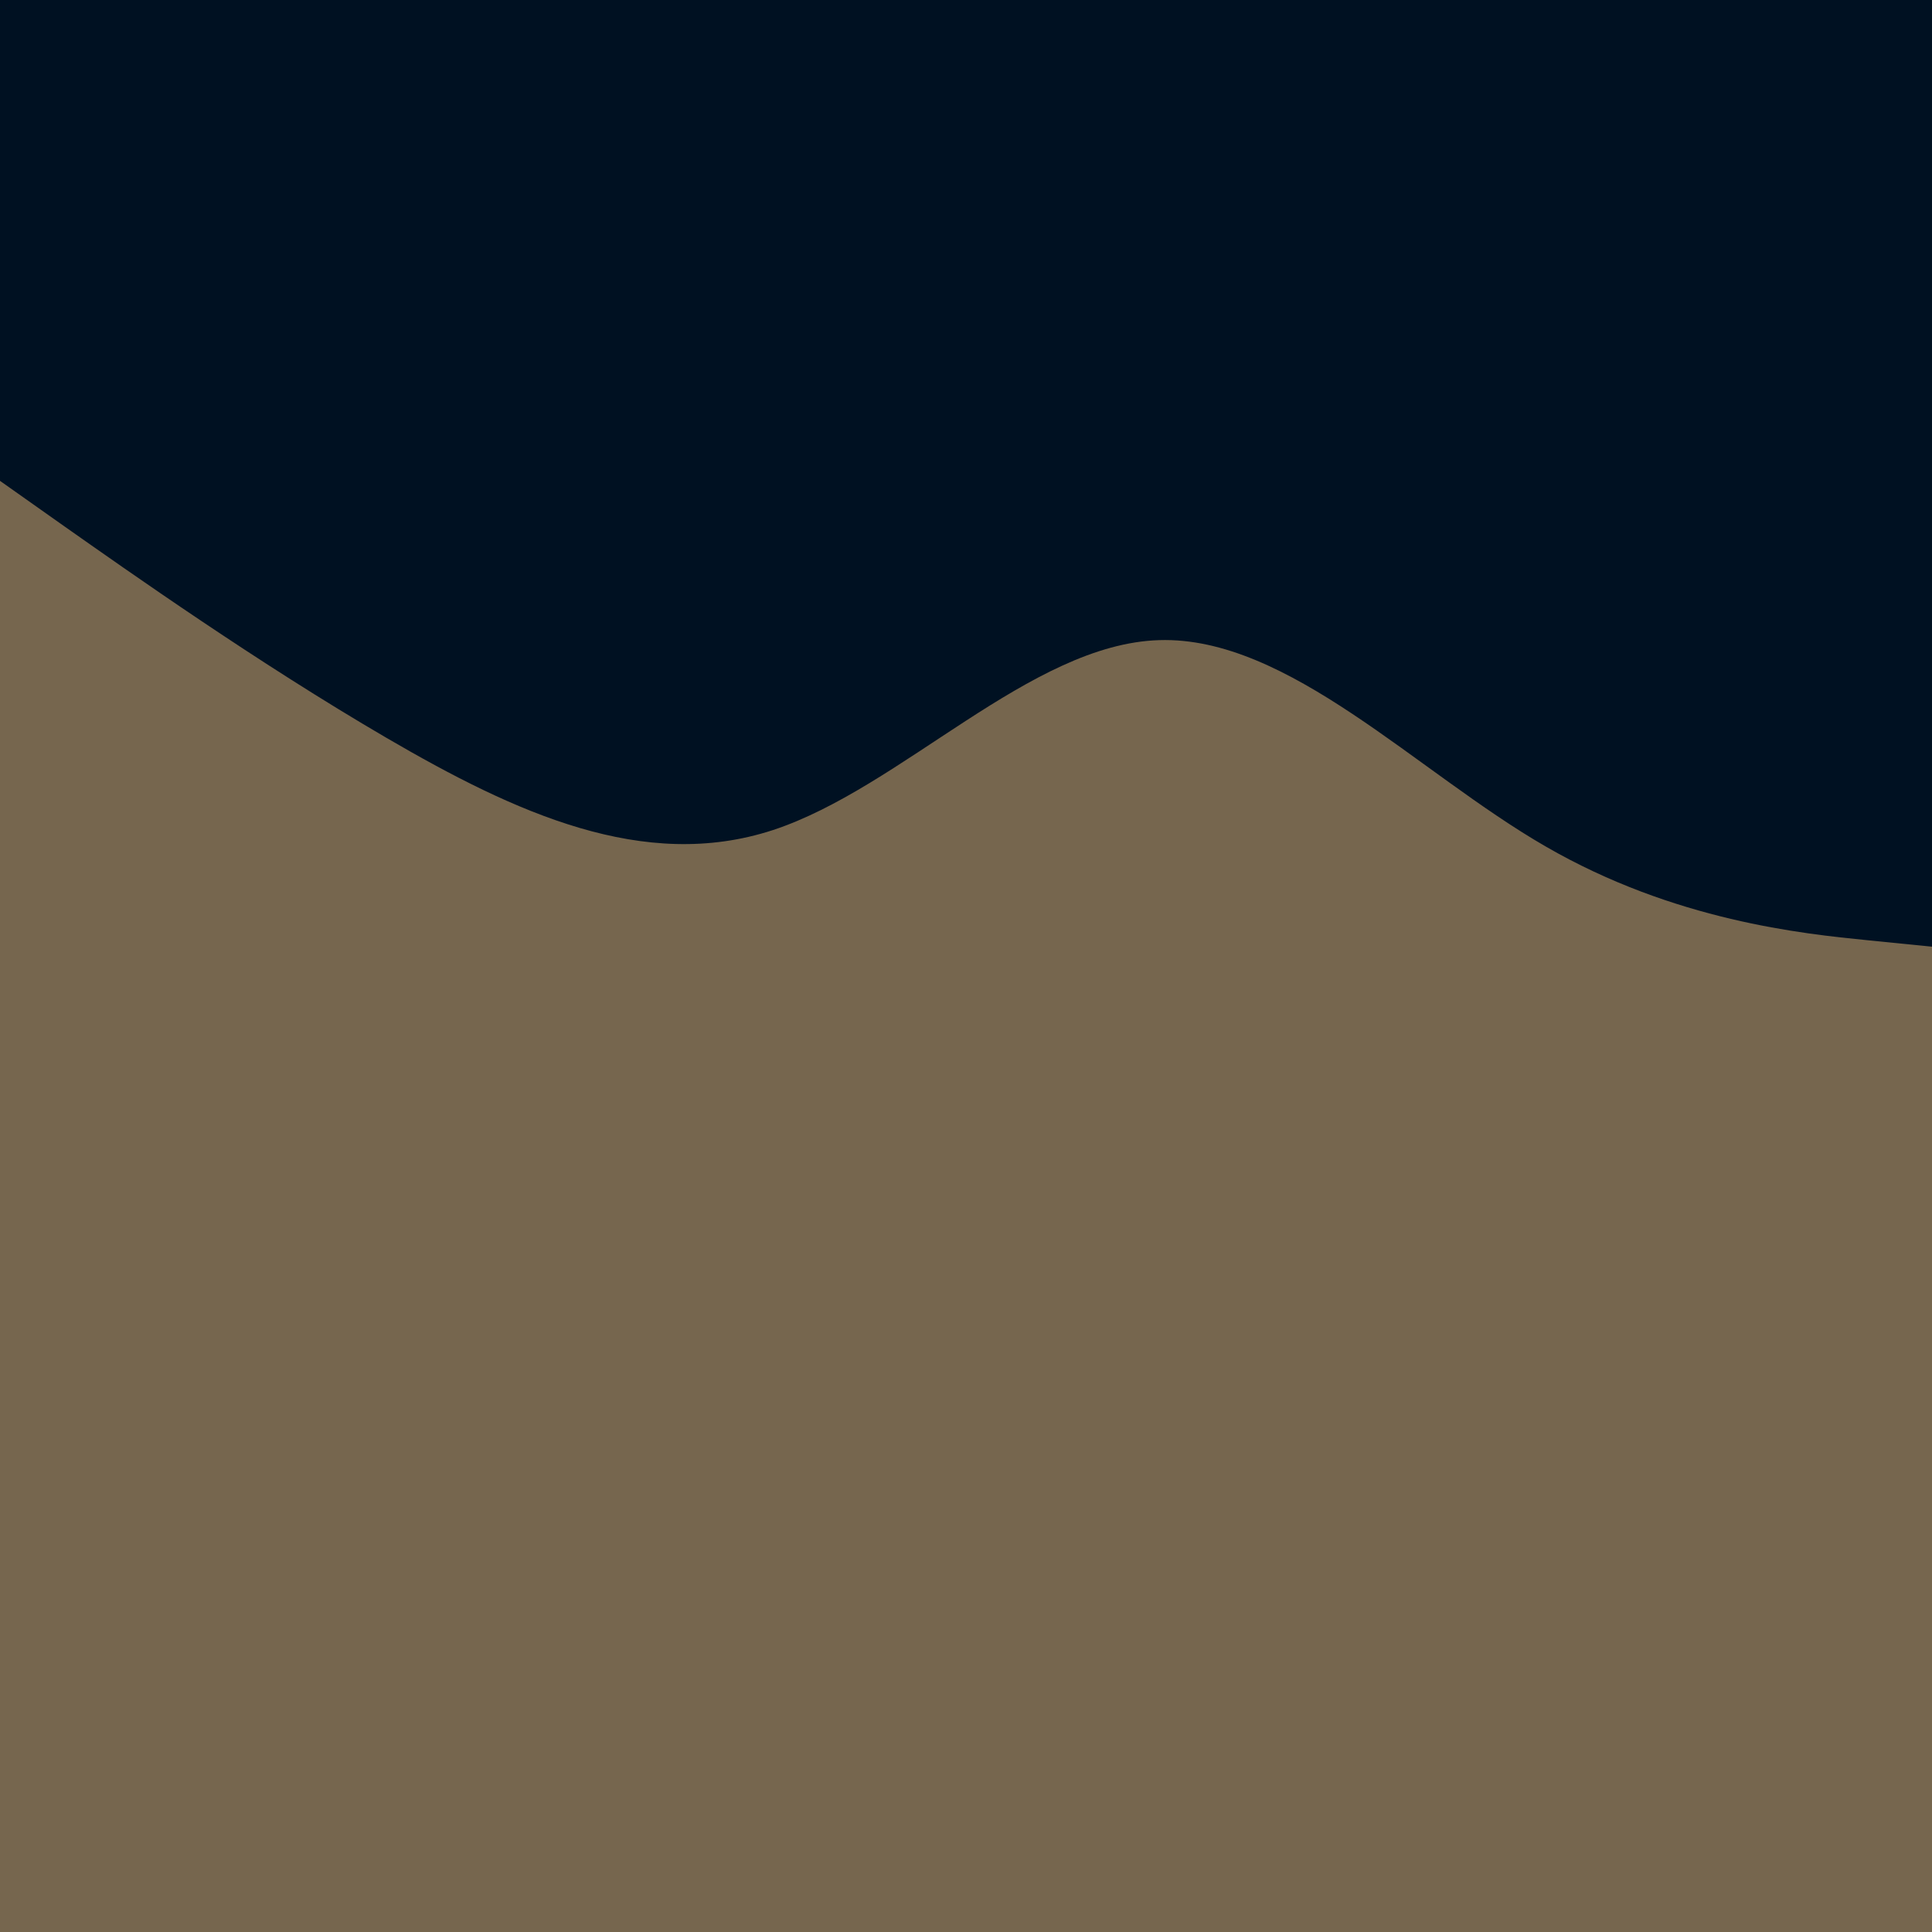 <svg id="visual" viewBox="0 0 900 900" width="900" height="900" xmlns="http://www.w3.org/2000/svg" xmlns:xlink="http://www.w3.org/1999/xlink" version="1.1"><rect x="0" y="0" width="900" height="900" fill="#76664e"></rect><path d="M0 224L30 245.2C60 266.3 120 308.7 180 343.7C240 378.7 300 406.3 360 386.7C420 367 480 300 540 298.2C600 296.3 660 359.7 720 394.3C780 429 840 435 870 438L900 441L900 0L870 0C840 0 780 0 720 0C660 0 600 0 540 0C480 0 420 0 360 0C300 0 240 0 180 0C120 0 60 0 30 0L0 0Z" fill="#001122" stroke-linecap="round" stroke-linejoin="miter"></path></svg>